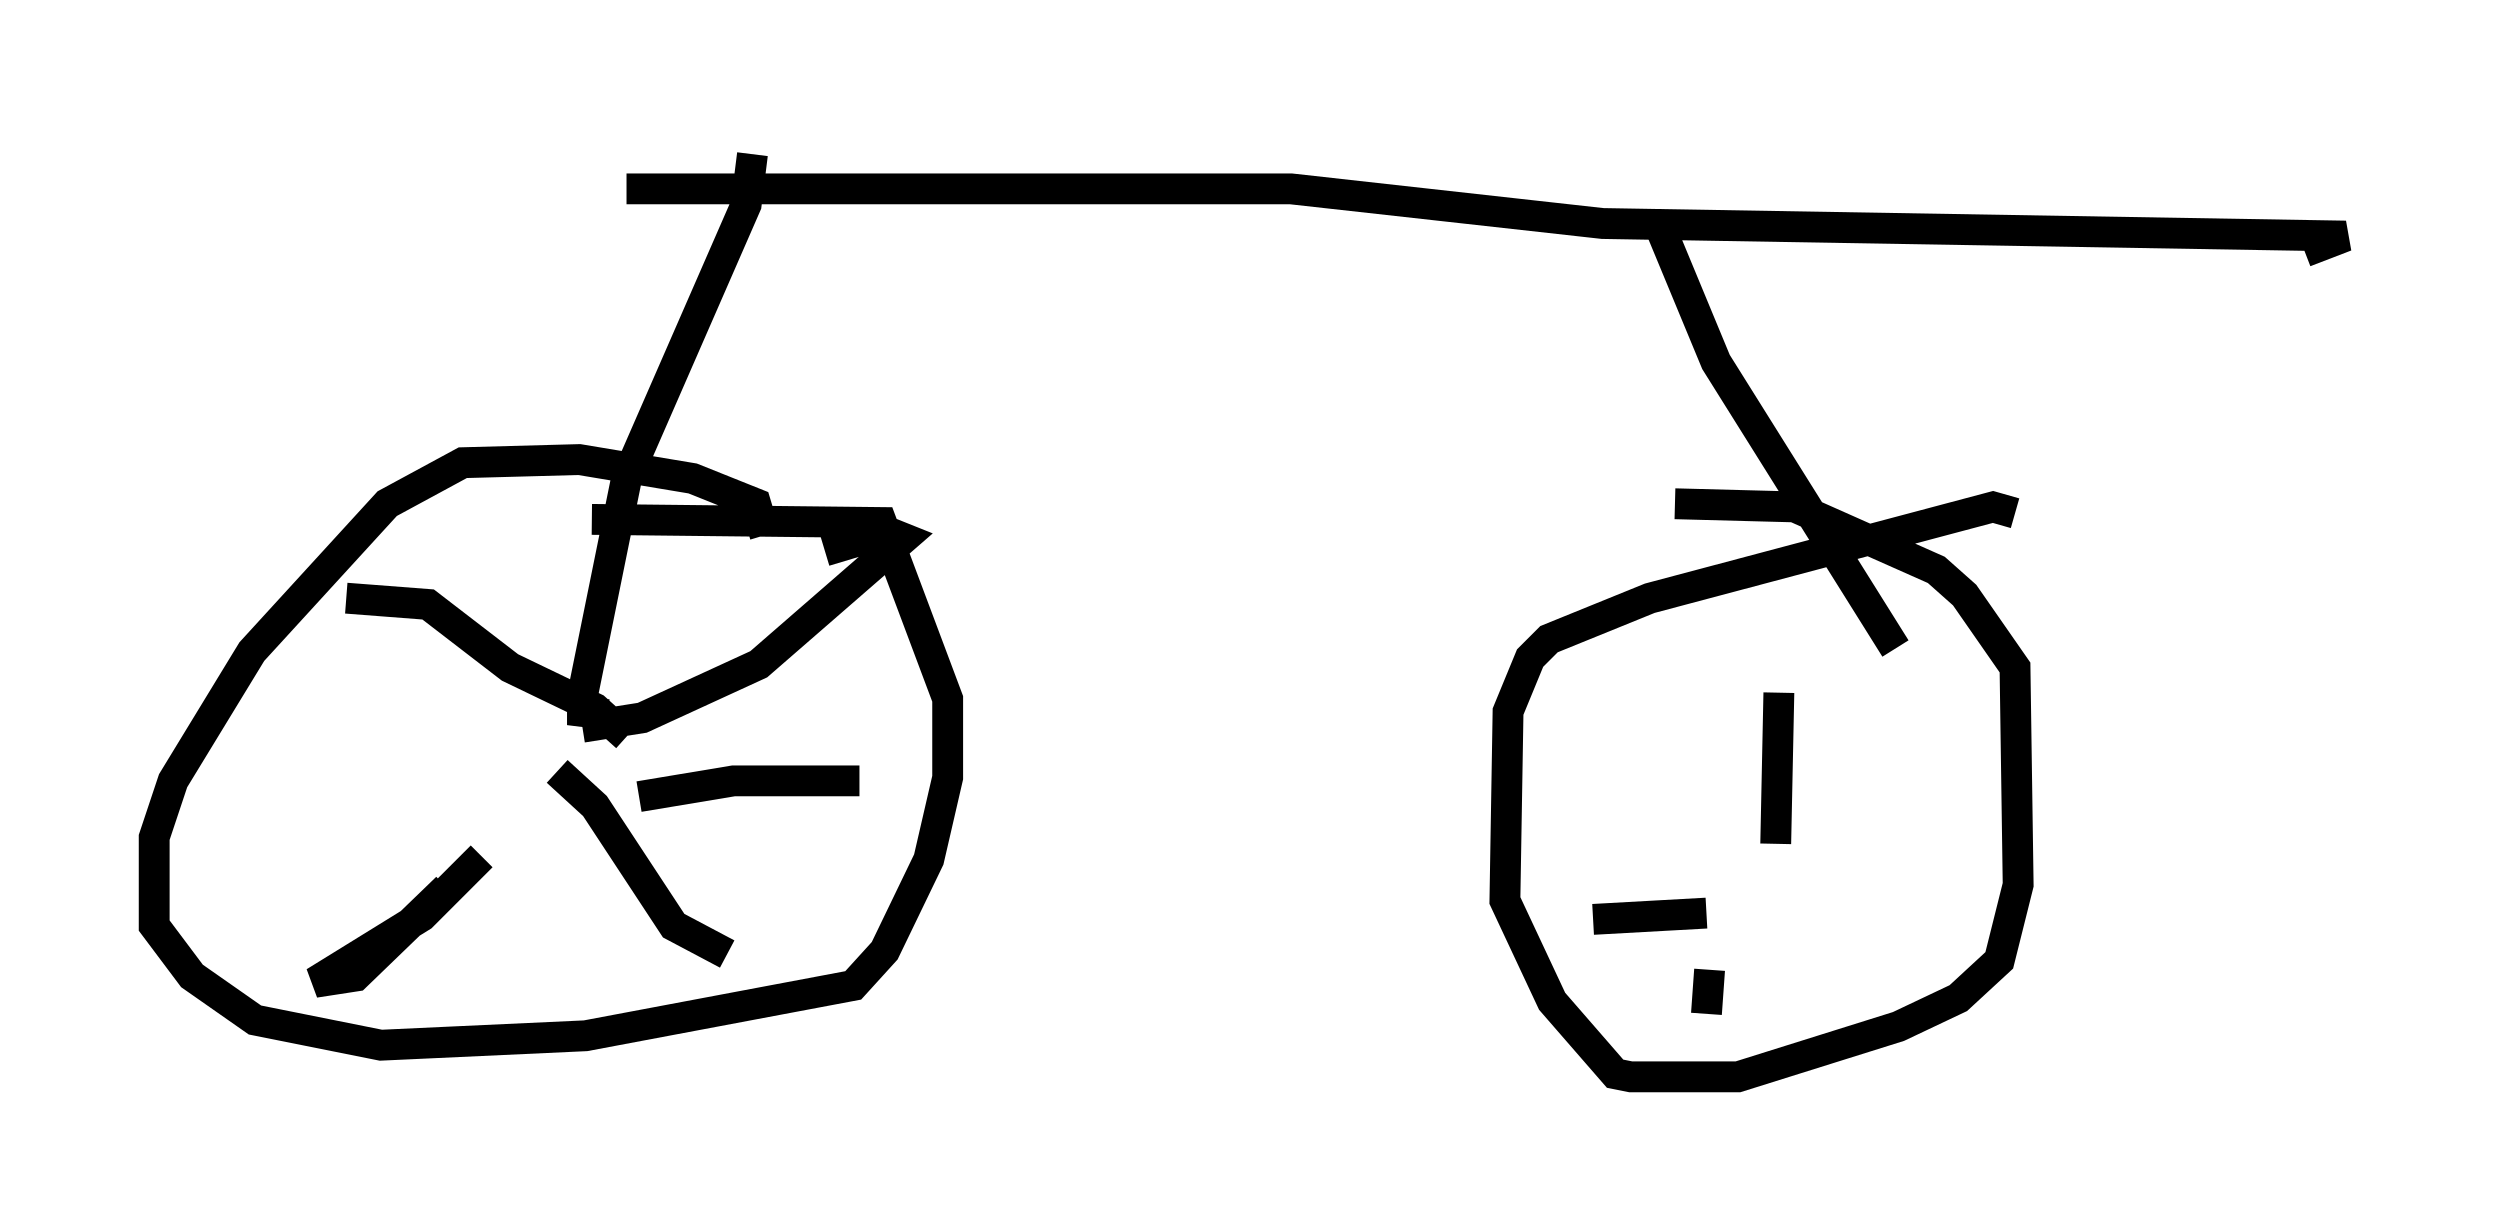 <?xml version="1.0" encoding="utf-8" ?>
<svg baseProfile="full" height="39.911" version="1.1" width="81.051" xmlns="http://www.w3.org/2000/svg" xmlns:ev="http://www.w3.org/2001/xml-events" xmlns:xlink="http://www.w3.org/1999/xlink"><defs /><rect fill="white" height="39.911" width="81.051" x="0" y="0" /><path d="M15.208, 7.45 m5.104, -1.327 l21.54, 0.0 10.106, 1.123 l24.092, 0.408 -1.327, 0.51 m-50.328, -3.165 l-0.204, 1.633 -3.879, 8.881 l-1.429, 7.044 0.0, 0.51 l0.817, 0.102 m34.198, -15.619 l1.735, 4.185 5.819, 9.29 m-36.648, -3.675 l-0.306, -1.021 -2.042, -0.817 l-3.675, -0.613 -3.777, 0.102 l-2.45, 1.327 -4.39, 4.798 l-2.552, 4.185 -0.613, 1.838 l0.0, 2.858 1.225, 1.633 l2.042, 1.429 4.083, 0.817 l6.635, -0.306 8.677, -1.633 l1.021, -1.123 1.429, -2.96 l0.613, -2.654 0.0, -2.552 l-2.144, -5.717 -9.392, -0.102 m-0.306, 6.738 l1.94, -0.306 3.777, -1.735 l4.696, -4.083 -0.51, -0.204 l-2.042, 0.613 m-15.517, 1.531 l2.654, 0.204 2.654, 2.042 l2.756, 1.327 1.021, 0.919 m-4.696, 3.879 l-1.94, 1.94 -3.471, 2.144 l1.327, -0.204 2.96, -2.858 m3.573, -3.777 l1.225, 1.123 2.552, 3.879 l1.735, 0.919 m-2.858, -5.104 l3.063, -0.51 4.083, 0.0 m37.465, -8.677 l-0.715, -0.204 -11.127, 2.96 l-3.267, 1.327 -0.613, 0.613 l-0.715, 1.735 -0.102, 6.125 l1.531, 3.267 2.042, 2.348 l0.51, 0.102 3.471, 0.0 l5.206, -1.633 1.94, -0.919 l1.327, -1.225 0.613, -2.45 l-0.102, -7.044 -1.633, -2.348 l-0.919, -0.817 -4.594, -2.042 l-3.879, -0.102 m3.267, 11.025 l0.102, -4.9 m-6.023, 7.35 l3.675, -0.204 m0.102, 1.838 l-0.102, 1.429 " fill="none" stroke="black" stroke-width="1" /></svg>